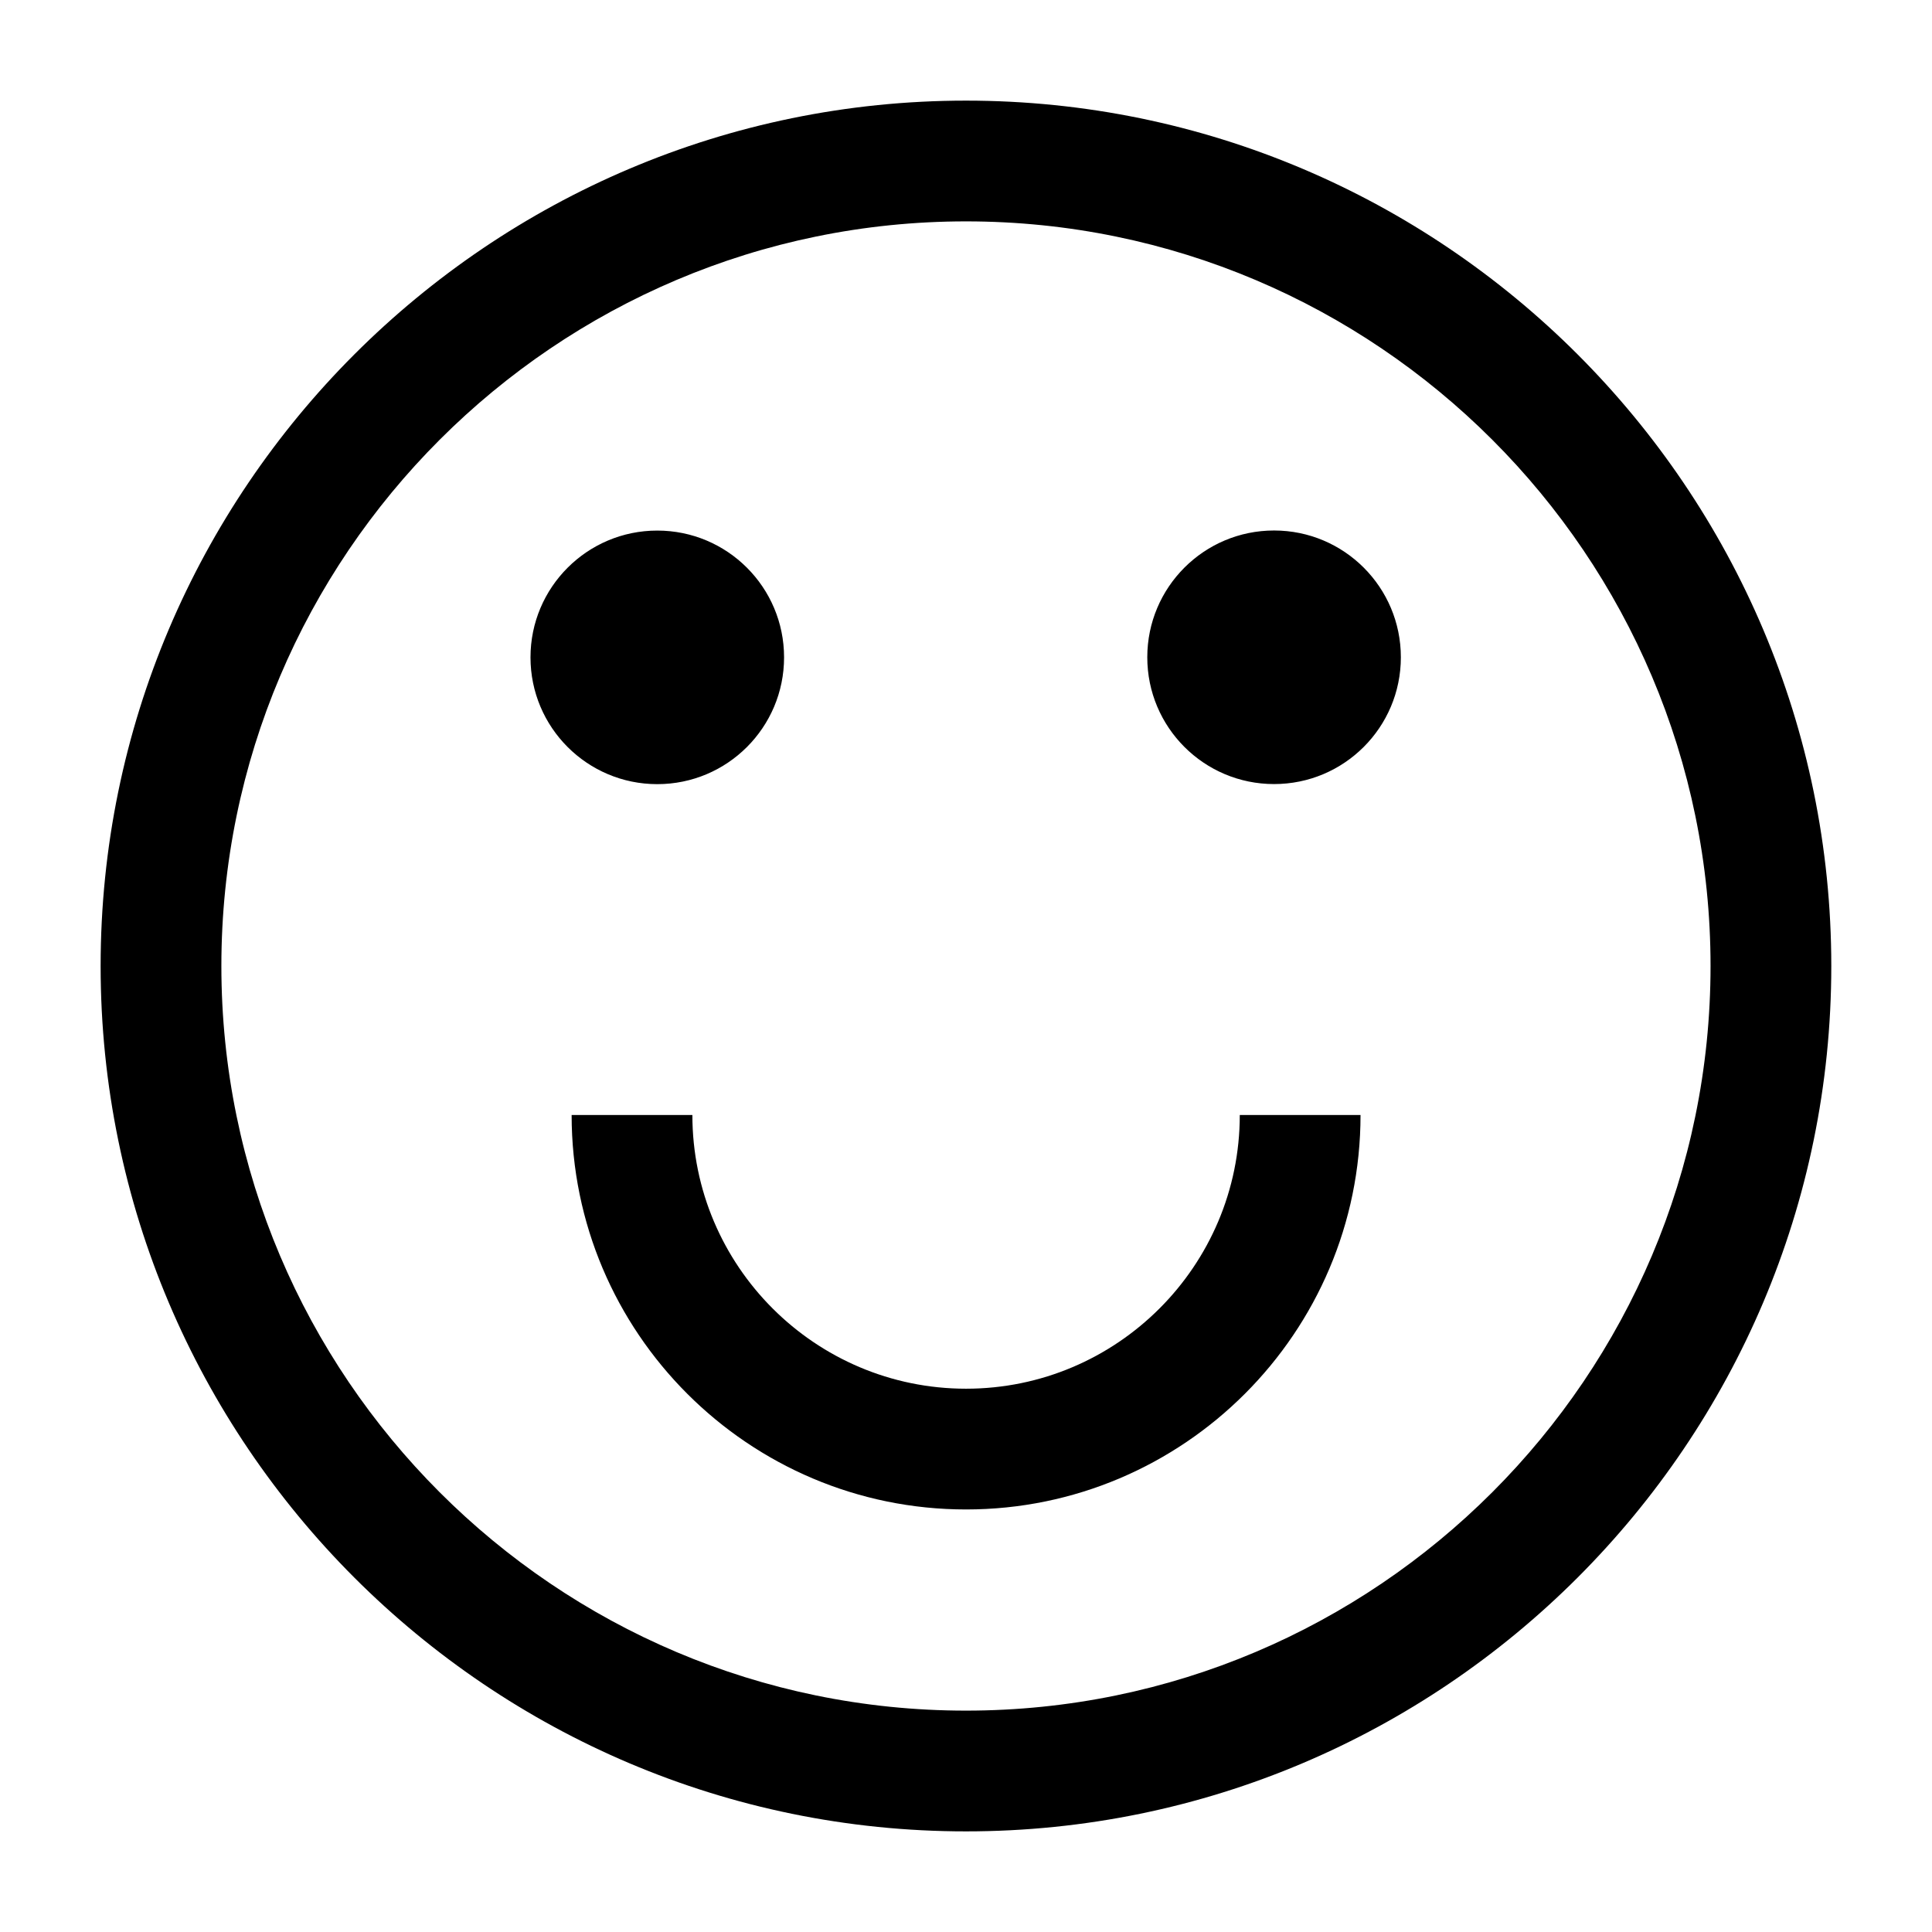 <?xml version="1.0" encoding="UTF-8"?><svg id="a" xmlns="http://www.w3.org/2000/svg" viewBox="0 0 24 24"><path d="M12,1.25C6.073,1.25,1.25,6.072,1.25,12s4.822,10.75,10.75,10.75c5.927,0,10.749-4.822,10.749-10.75S17.927,1.25,12,1.25ZM12,21.25c-5.101,0-9.25-4.149-9.25-9.25S6.9,2.75,12,2.75c5.1,0,9.249,4.149,9.249,9.25s-4.149,9.25-9.249,9.25ZM15.401,13.851h1.5c0,2.702-2.198,4.9-4.9,4.9s-4.9-2.198-4.9-4.9h1.5c0,1.875,1.525,3.4,3.4,3.4s3.4-1.525,3.4-3.4ZM8.165,9.741c-.87,0-1.575-.705-1.575-1.575s.705-1.575,1.575-1.575,1.575.705,1.575,1.575-.705,1.575-1.575,1.575ZM17.402,8.165c0,.87-.705,1.575-1.575,1.575-.87,0-1.575-.705-1.575-1.575s.705-1.575,1.575-1.575c.87,0,1.575.705,1.575,1.575Z"/></svg>